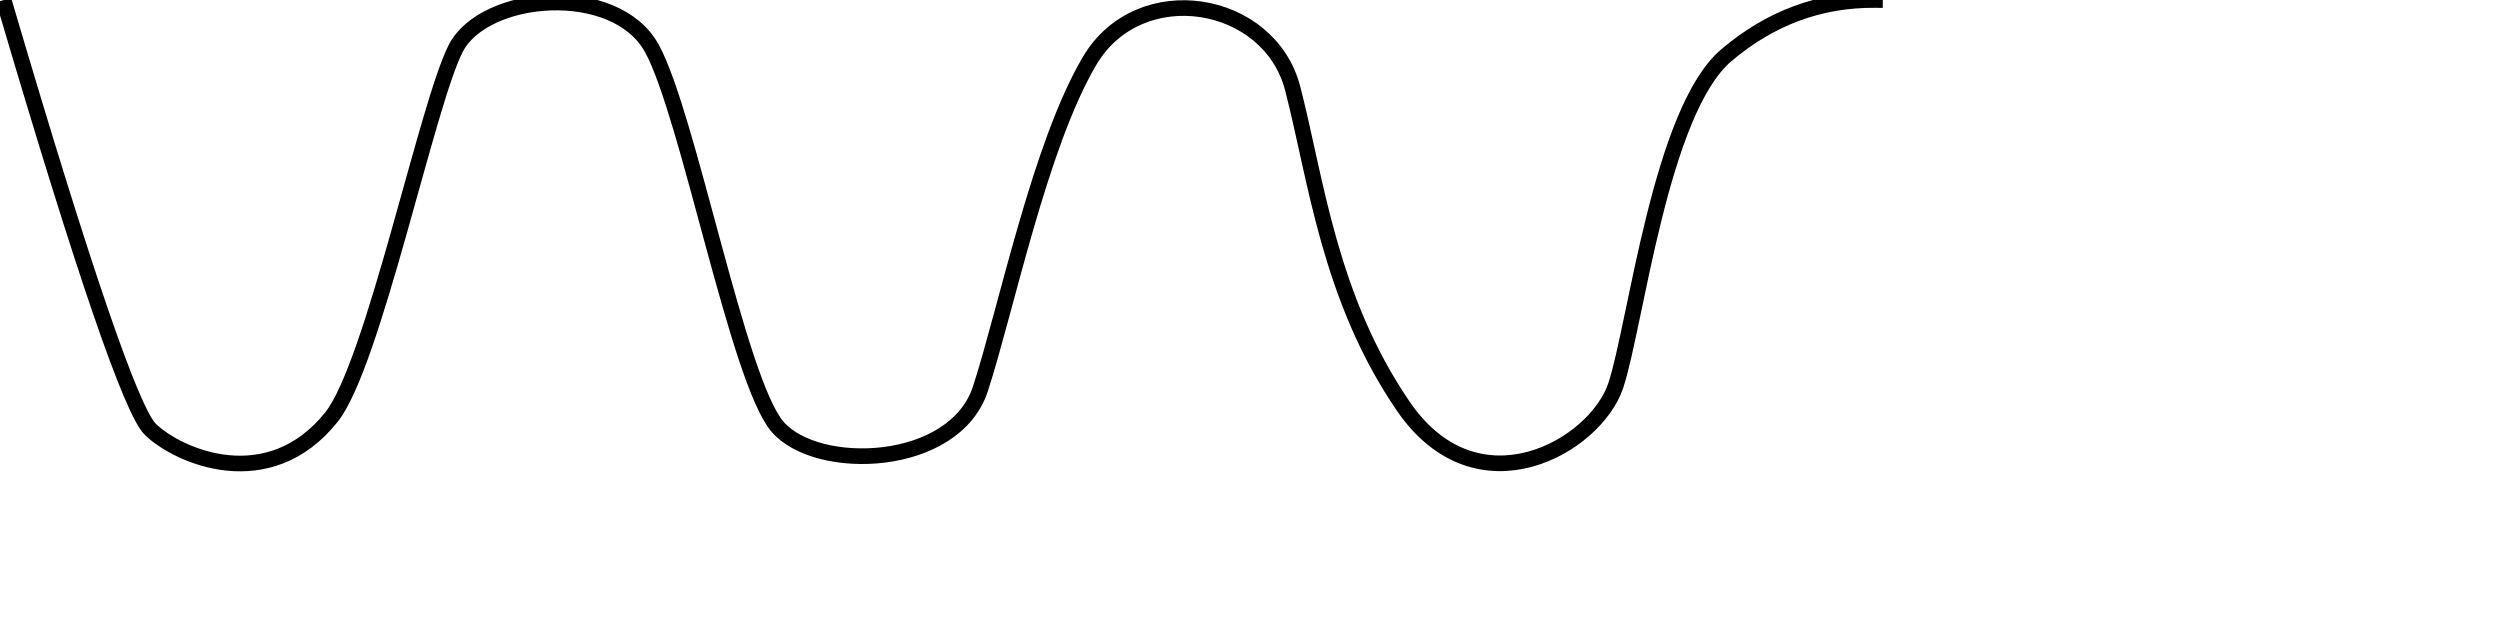 <svg xmlns="http://www.w3.org/2000/svg" 
    width="90pt"
    height="22.5pt">
<path id="shape0" transform="translate(0.281, -0)" fill="none" stroke="#000000" stroke-width="0.75" stroke-linecap="square" stroke-linejoin="miter" stroke-miterlimit="2" d="M0 0.364C3.721 12.993 6.036 19.744 6.944 20.617C8.307 21.926 12.622 23.783 15.629 20.02C17.633 17.512 20.222 4.99 21.595 2.321C22.968 -0.349 29.256 -0.864 31.008 2.321C32.761 5.506 35.136 18.273 37.041 20.484C38.945 22.695 45.54 22.476 46.781 18.657C48.022 14.837 49.633 6.954 52.023 2.917C54.412 -1.119 60.649 -0.071 61.767 4.243C62.886 8.557 63.505 14.275 67.071 19.49C70.636 24.705 76.317 21.42 77.279 18.496C78.242 15.571 79.422 5.334 82.583 2.652C84.69 0.864 87.069 -0.02 89.719 0"/>
</svg>
